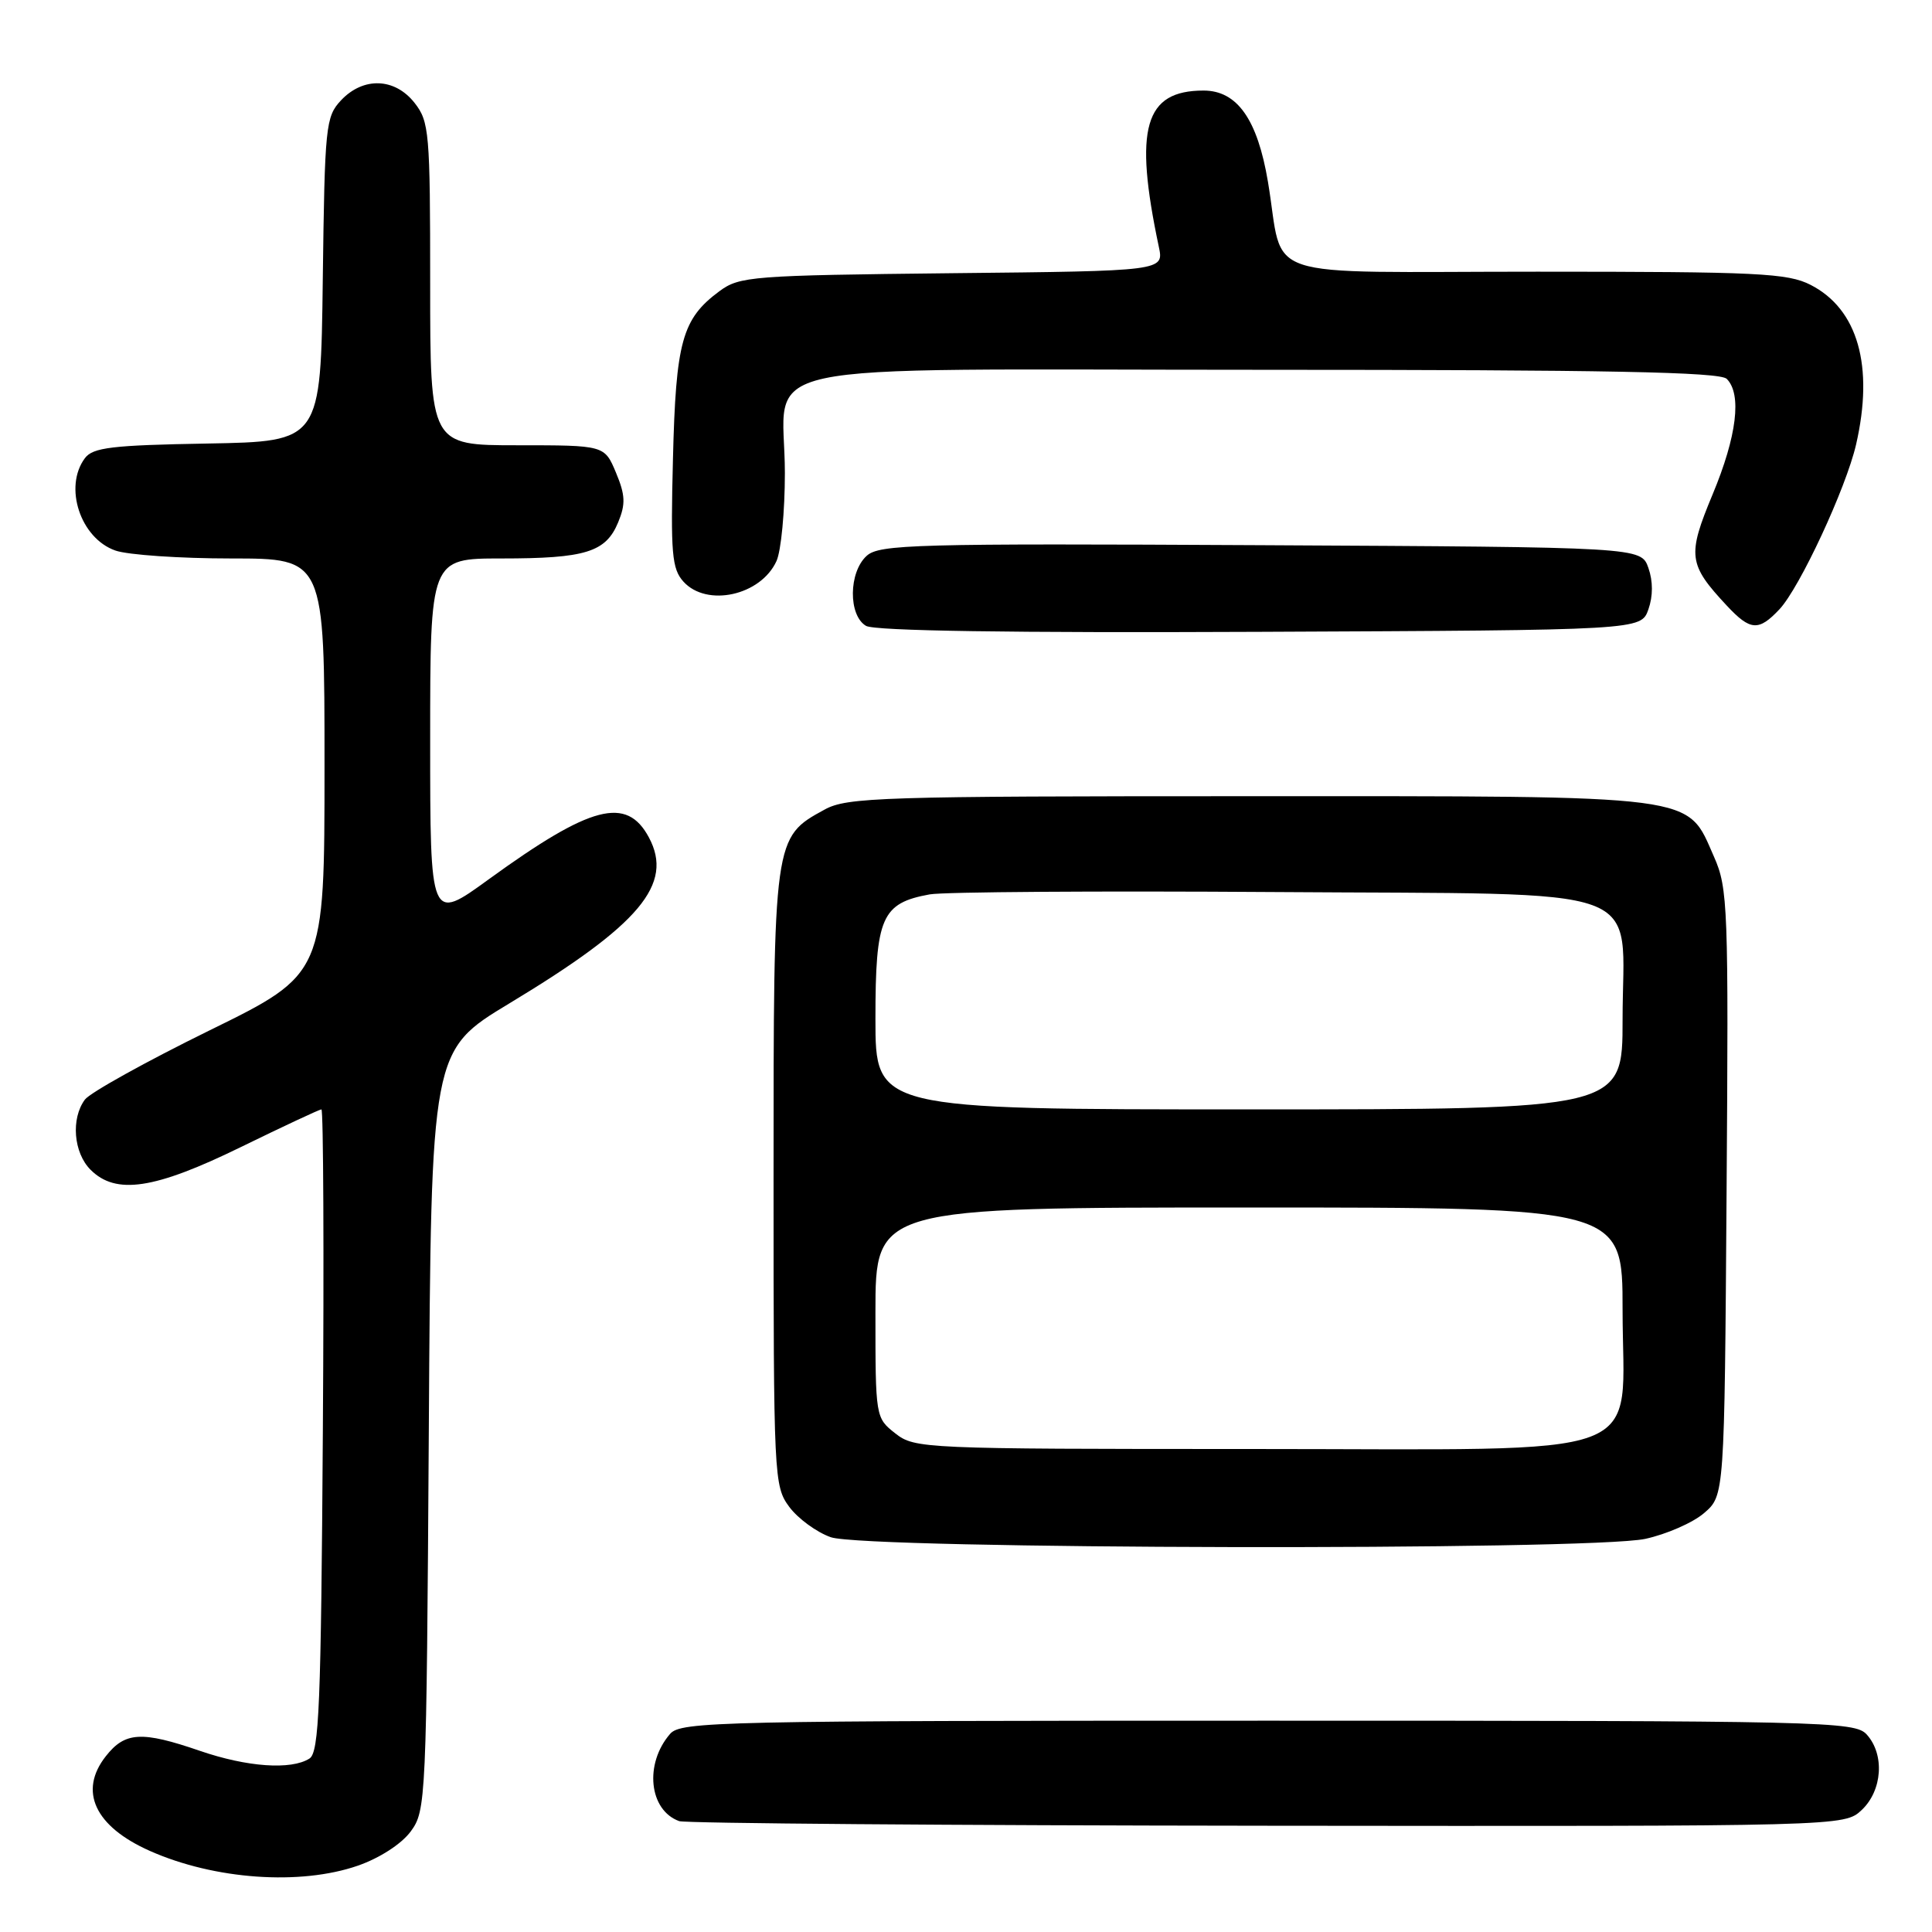 <?xml version="1.0" encoding="UTF-8" standalone="no"?>
<!DOCTYPE svg PUBLIC "-//W3C//DTD SVG 1.1//EN" "http://www.w3.org/Graphics/SVG/1.1/DTD/svg11.dtd" >
<svg xmlns="http://www.w3.org/2000/svg" xmlns:xlink="http://www.w3.org/1999/xlink" version="1.1" viewBox="0 0 256 256">
 <g >
 <path fill="currentColor"
d=" M 47.42 247.21 C 50.32 246.20 53.19 244.34 54.42 242.68 C 56.45 239.92 56.51 238.69 56.82 189.53 C 57.13 139.21 57.13 139.21 67.50 132.95 C 84.80 122.52 89.30 117.16 85.98 110.96 C 83.03 105.45 78.30 106.69 64.75 116.52 C 57.00 122.15 57.00 122.15 57.00 98.07 C 57.00 74.00 57.00 74.00 66.43 74.00 C 77.60 74.00 80.27 73.17 81.91 69.21 C 82.91 66.79 82.86 65.60 81.62 62.63 C 80.10 59.00 80.10 59.00 68.55 59.00 C 57.00 59.00 57.00 59.00 57.00 37.63 C 57.00 17.53 56.88 16.11 54.93 13.63 C 52.31 10.30 48.14 10.16 45.19 13.29 C 43.15 15.47 43.03 16.64 42.77 37.04 C 42.50 58.50 42.50 58.50 27.50 58.77 C 14.84 58.99 12.31 59.29 11.25 60.71 C 8.41 64.52 10.65 71.33 15.29 72.95 C 16.94 73.53 23.86 74.00 30.65 74.00 C 43.00 74.00 43.00 74.00 43.00 101.53 C 43.00 129.06 43.00 129.06 27.75 136.54 C 19.36 140.66 11.94 144.78 11.25 145.70 C 9.38 148.22 9.74 152.74 12.00 155.00 C 15.36 158.36 20.47 157.59 31.90 152.00 C 37.53 149.25 42.34 147.00 42.59 147.00 C 42.85 147.00 42.94 166.14 42.78 189.54 C 42.54 226.05 42.29 232.21 41.00 233.02 C 38.57 234.56 32.73 234.14 26.50 232.00 C 18.77 229.34 16.56 229.47 14.02 232.71 C 10.38 237.33 12.56 242.02 19.87 245.26 C 28.43 249.06 39.78 249.86 47.42 247.21 Z  M 246.69 239.83 C 249.43 237.24 249.75 232.48 247.35 229.83 C 245.77 228.09 241.99 228.00 168.00 228.00 C 95.25 228.00 90.21 228.11 88.79 229.75 C 85.35 233.72 85.99 239.87 90.00 241.31 C 90.83 241.60 125.90 241.88 167.94 241.92 C 244.37 242.00 244.37 242.00 246.69 239.83 Z  M 218.00 203.91 C 220.81 203.30 224.32 201.77 225.80 200.49 C 228.50 198.17 228.50 198.17 228.78 158.06 C 229.05 120.14 228.96 117.70 227.12 113.54 C 223.43 105.19 225.80 105.50 165.50 105.50 C 116.72 105.50 112.24 105.64 109.27 107.27 C 102.49 110.97 102.50 110.93 102.50 156.18 C 102.50 195.89 102.55 196.92 104.59 199.68 C 105.75 201.23 108.22 203.04 110.09 203.69 C 114.68 205.30 210.61 205.49 218.00 203.91 Z  M 218.42 80.75 C 219.04 78.98 219.04 77.02 218.42 75.25 C 217.45 72.50 217.45 72.50 167.07 72.24 C 121.24 72.00 116.51 72.13 114.84 73.65 C 112.44 75.82 112.39 81.54 114.75 82.93 C 115.90 83.60 133.92 83.87 166.98 83.72 C 217.45 83.50 217.45 83.50 218.42 80.75 Z  M 235.79 80.73 C 238.48 77.86 244.60 64.70 245.94 58.90 C 248.33 48.51 246.18 40.96 239.92 37.75 C 236.87 36.19 232.96 36.00 203.73 36.00 C 165.98 36.00 170.25 37.42 168.01 24.09 C 166.62 15.81 163.93 12.00 159.48 12.00 C 151.65 12.00 150.22 16.97 153.55 32.70 C 154.23 35.91 154.23 35.91 126.19 36.20 C 99.55 36.49 98.00 36.61 95.32 38.59 C 90.38 42.25 89.55 45.24 89.17 60.82 C 88.85 73.36 89.03 75.37 90.56 77.07 C 93.66 80.49 100.81 78.91 102.89 74.34 C 103.50 73.00 104.00 67.75 104.00 62.68 C 104.00 47.46 96.85 49.00 167.36 49.00 C 212.88 49.00 227.89 49.29 228.80 50.20 C 230.82 52.22 230.15 57.79 226.93 65.51 C 223.55 73.63 223.70 74.77 228.81 80.25 C 231.93 83.59 233.03 83.67 235.79 80.73 Z  M 118.63 189.93 C 116.01 187.87 116.00 187.78 116.00 173.93 C 116.00 160.00 116.00 160.00 165.50 160.00 C 215.00 160.00 215.00 160.00 215.00 173.55 C 215.00 193.85 219.94 192.00 165.68 192.00 C 122.27 192.00 121.21 191.95 118.63 189.93 Z  M 116.00 135.00 C 116.00 121.54 116.81 119.67 123.19 118.51 C 125.01 118.18 145.55 118.04 168.84 118.20 C 219.70 118.56 215.00 116.84 215.00 135.11 C 215.00 147.00 215.00 147.00 165.50 147.00 C 116.00 147.00 116.00 147.00 116.00 135.00 Z "/>
</g>
</svg>